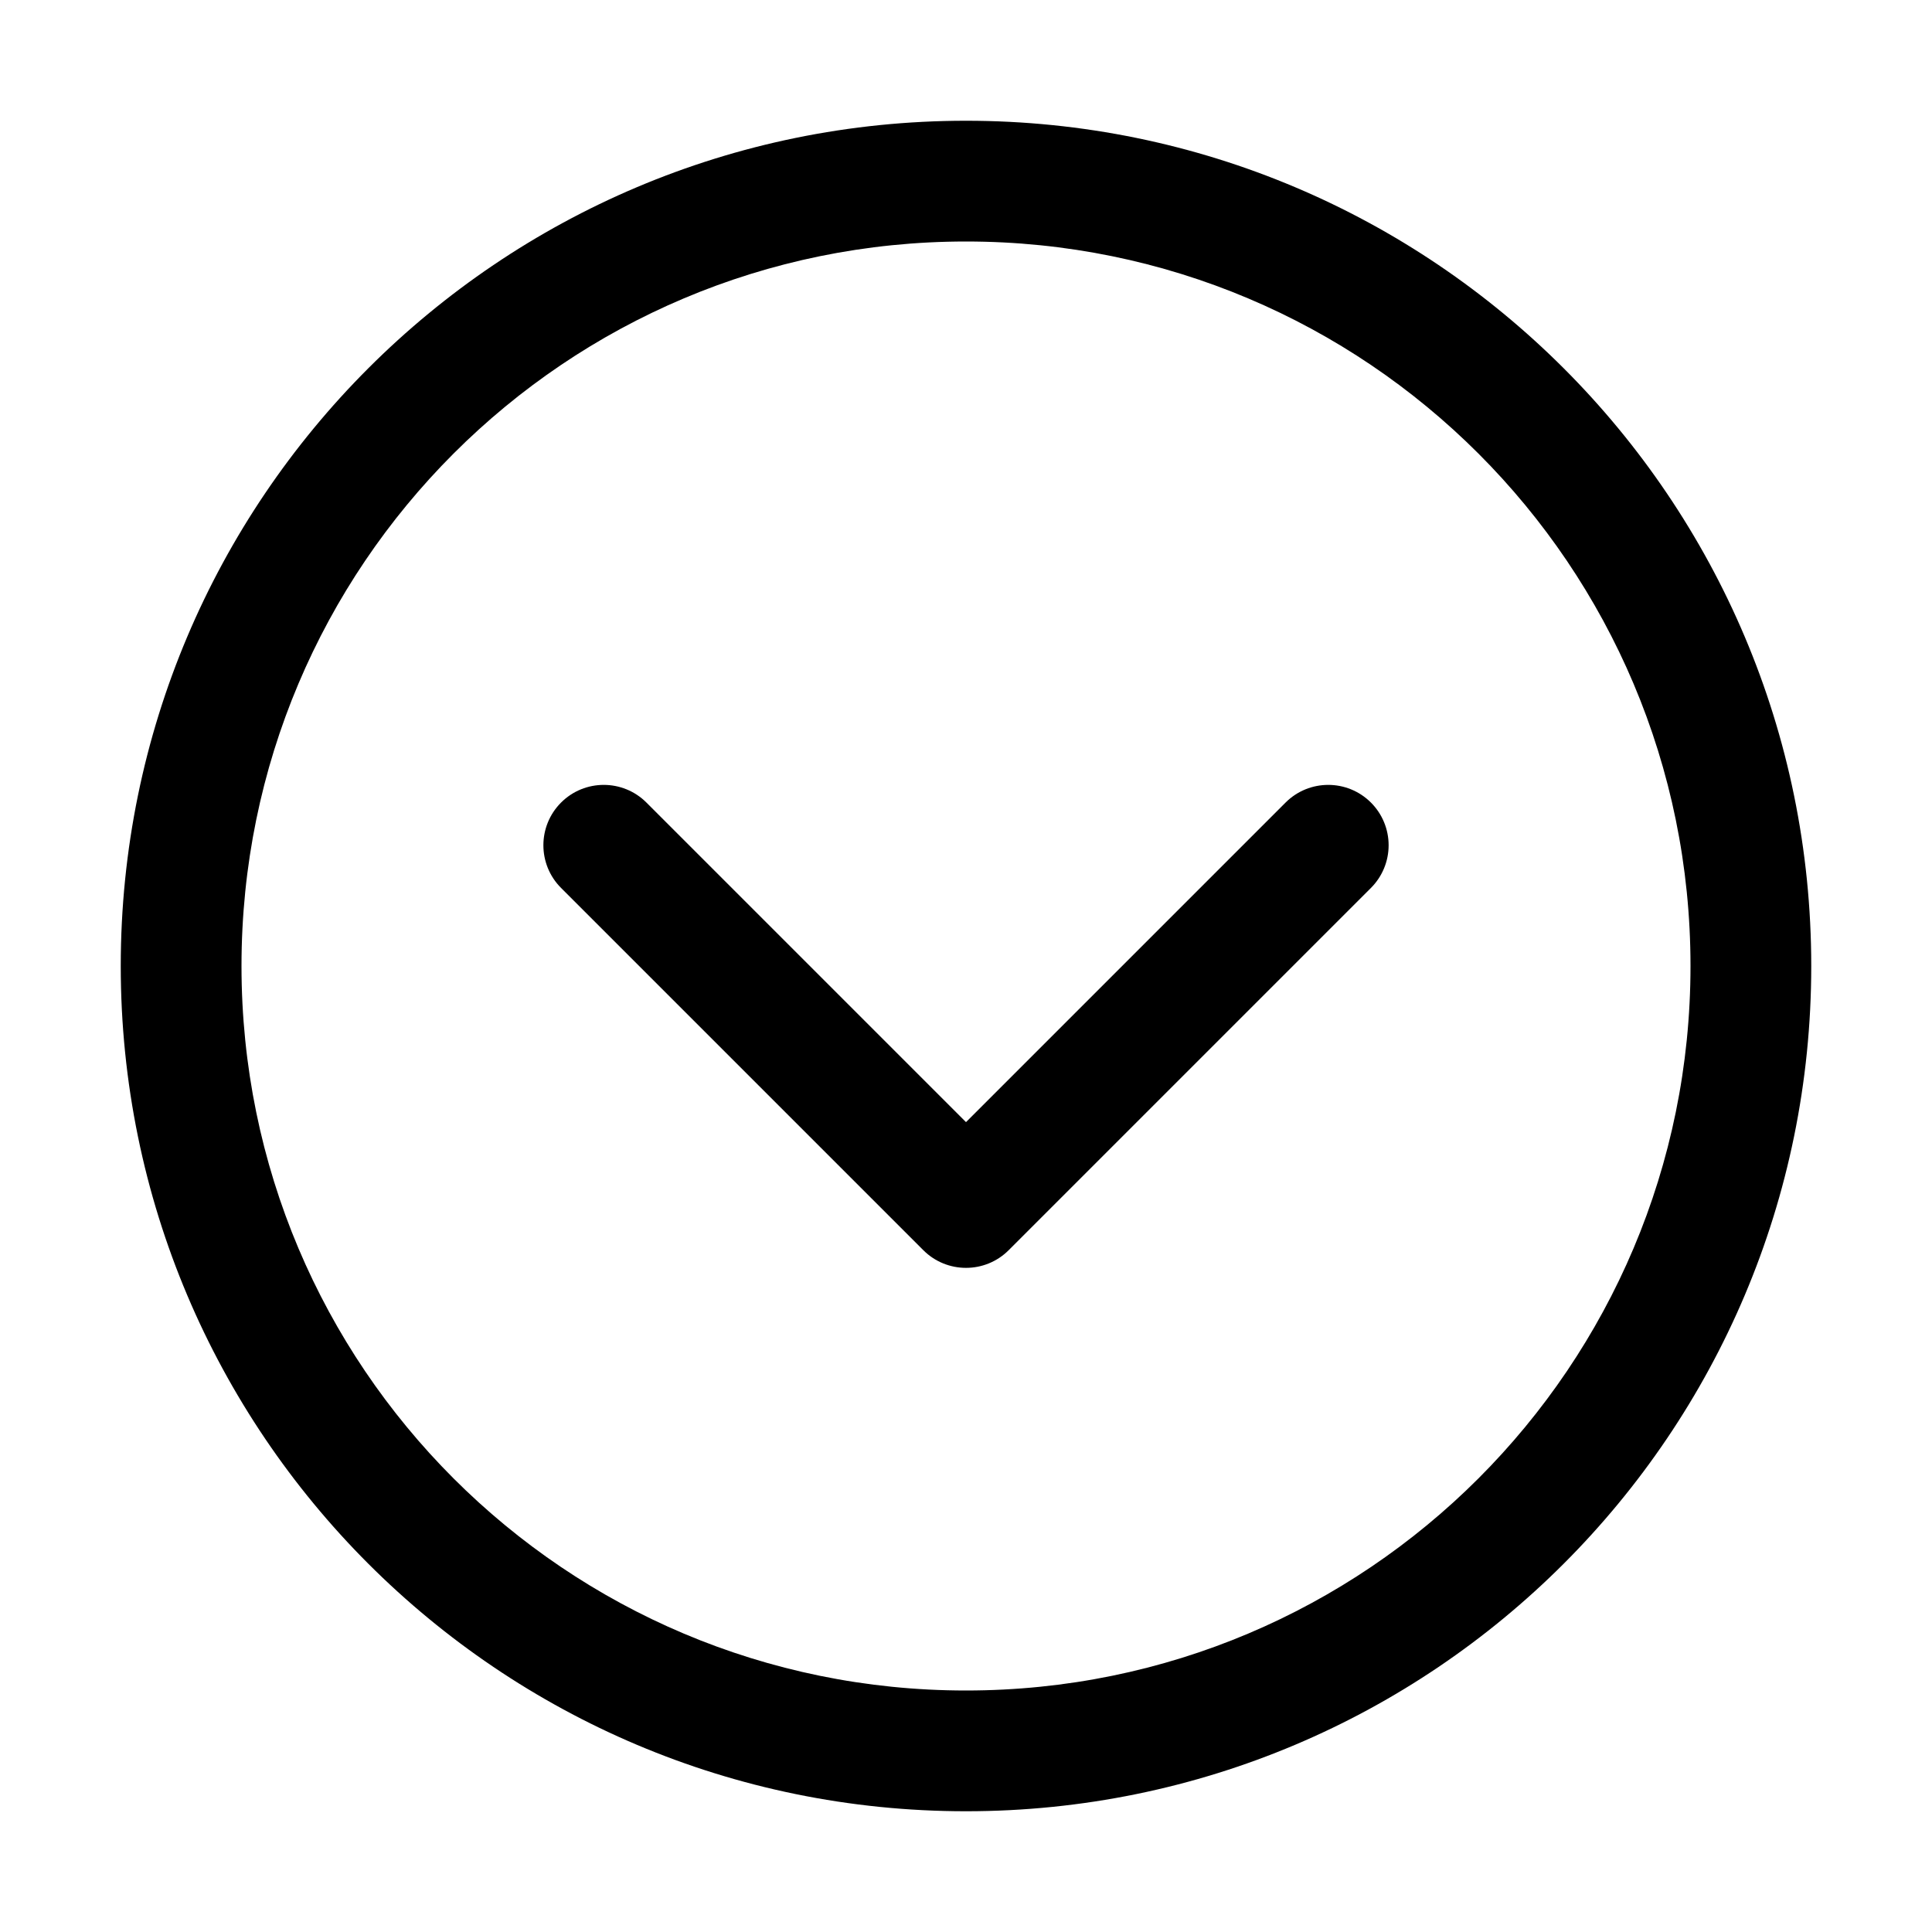 <?xml version="1.0" encoding="utf-8"?>
<svg version="1.2" viewBox="0 0 96 96" width="56" height="56" xmlns="http://www.w3.org/2000/svg">
  <path d="M 6 48 C 6 24.8 24.8 6 48 6 C 71.2 6 90 24.8 90 48 C 90 71.2 71.2 90 48 90 C 24.8 90 6 71.2 6 48 Z M 48 84 C 67.9 84 84 67.9 84 48 C 84 28.1 67.9 12 48 12 C 28.1 12 12 28.1 12 48 C 12 67.9 28.1 84 48 84 Z M 68.121 44.121 L 50.121 62.121 C 48.95 63.292 47.05 63.292 45.879 62.121 L 27.879 44.121 C 26.708 42.95 26.708 41.05 27.879 39.879 C 29.05 38.708 30.95 38.708 32.121 39.879 L 48 55.758 L 63.879 39.879 C 65.05 38.708 66.95 38.708 68.121 39.879 C 68.684 40.441 69 41.204 69 42 C 69 42.796 68.684 43.559 68.121 44.121 Z"/>
</svg>
